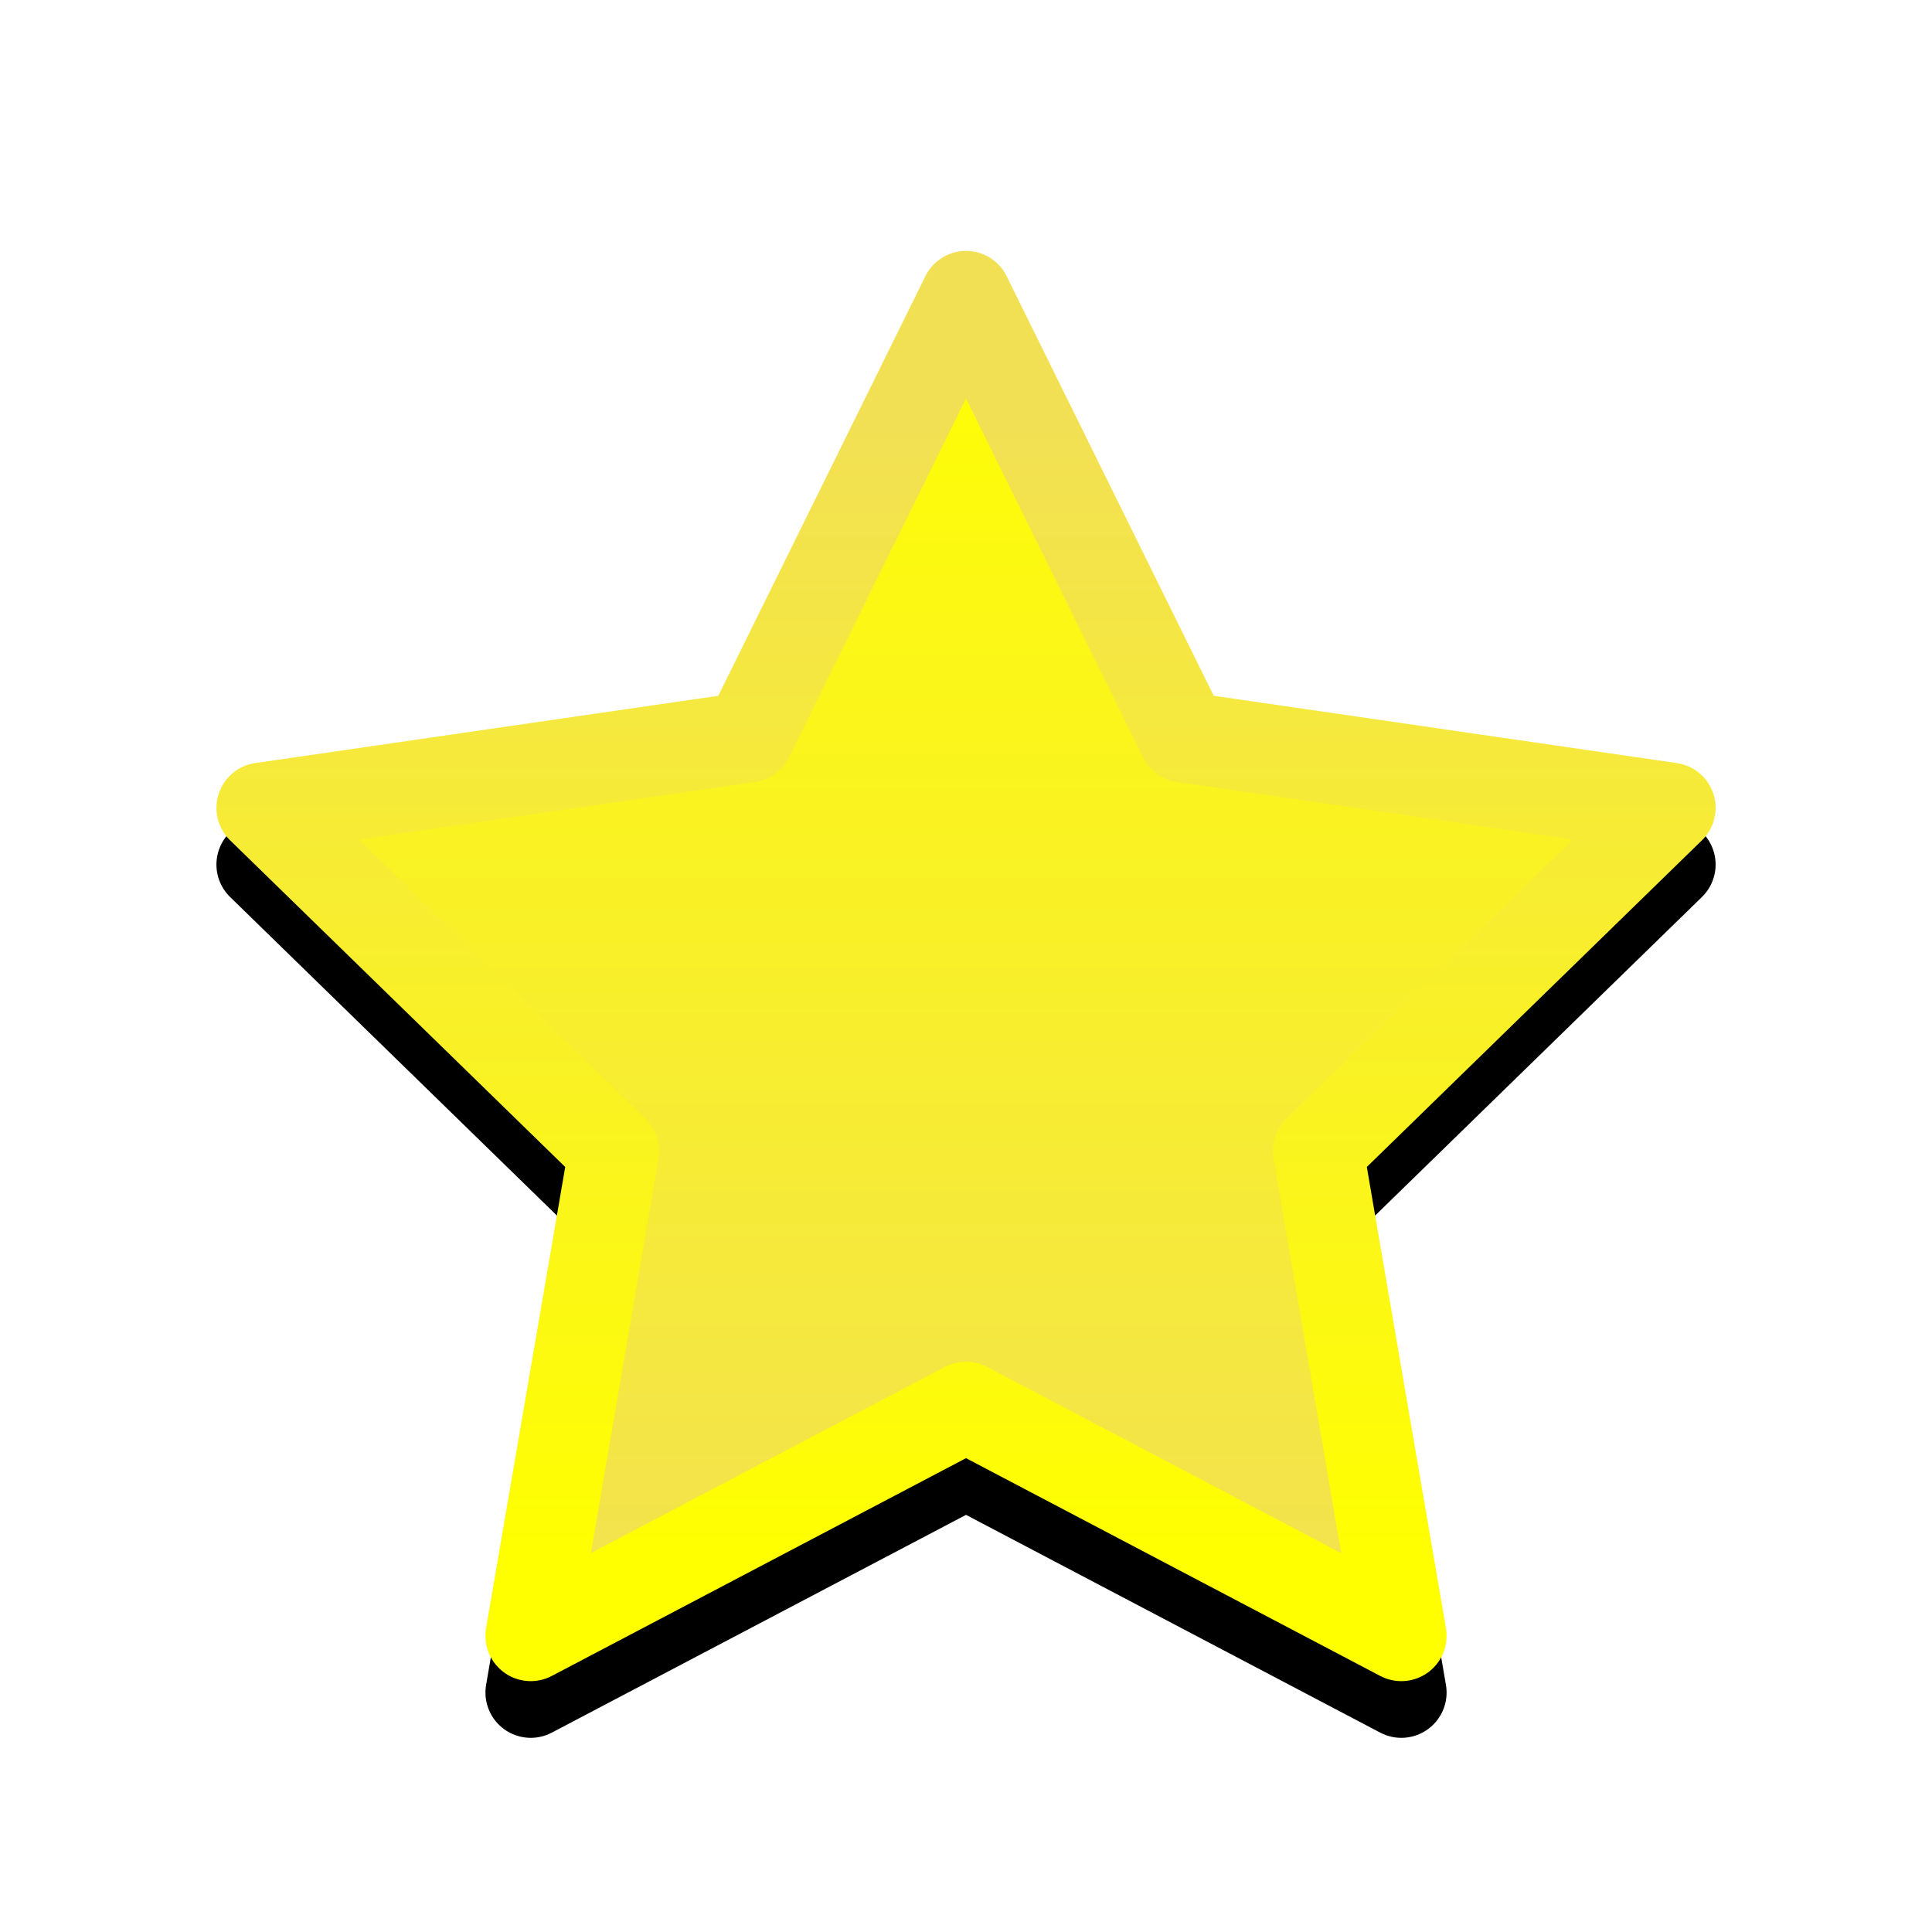 <?xml version="1.0" encoding="UTF-8" standalone="no"?>
<!-- Created with Inkscape (http://www.inkscape.org/) -->
<svg
   xmlns:dc="http://purl.org/dc/elements/1.1/"
   xmlns:cc="http://creativecommons.org/ns#"
   xmlns:rdf="http://www.w3.org/1999/02/22-rdf-syntax-ns#"
   xmlns:svg="http://www.w3.org/2000/svg"
   xmlns="http://www.w3.org/2000/svg"
   xmlns:xlink="http://www.w3.org/1999/xlink"
   xmlns:sodipodi="http://sodipodi.sourceforge.net/DTD/sodipodi-0.dtd"
   xmlns:inkscape="http://www.inkscape.org/namespaces/inkscape"
   width="32px"
   height="32px"
   id="svg3655"
   sodipodi:version="0.32"
   inkscape:version="0.46"
   sodipodi:docname="star2_yellow.svg"
   inkscape:output_extension="org.inkscape.output.svg.inkscape"
   inkscape:export-filename="/home/wilmer/eclipse/Deoxide/icons/star2_yellow.png"
   inkscape:export-xdpi="90"
   inkscape:export-ydpi="90">
  <defs
     id="defs3657">
    <linearGradient
       id="linearGradient4198">
      <stop
         style="stop-color:#282828;stop-opacity:1;"
         offset="0"
         id="stop4200" />
      <stop
         style="stop-color:#565656;stop-opacity:1;"
         offset="1"
         id="stop4202" />
    </linearGradient>
    <linearGradient
       id="linearGradient4192">
      <stop
         style="stop-color:#f2e054;stop-opacity:1;"
         offset="0"
         id="stop4194" />
      <stop
         style="stop-color:#ffff00;stop-opacity:1;"
         offset="1"
         id="stop4196" />
    </linearGradient>
    <inkscape:perspective
       sodipodi:type="inkscape:persp3d"
       inkscape:vp_x="0 : 16 : 1"
       inkscape:vp_y="0 : 1000 : 0"
       inkscape:vp_z="32 : 16 : 1"
       inkscape:persp3d-origin="16 : 10.666667 : 1"
       id="perspective3663" />
    <linearGradient
       inkscape:collect="always"
       xlink:href="#linearGradient4192"
       id="linearGradient4184"
       x1="-12.124"
       y1="-160.296"
       x2="-12.124"
       y2="93.074"
       gradientUnits="userSpaceOnUse" />
    <linearGradient
       inkscape:collect="always"
       xlink:href="#linearGradient4192"
       id="linearGradient4204"
       x1="-12.124"
       y1="117.095"
       x2="-12.124"
       y2="-193.042"
       gradientUnits="userSpaceOnUse" />
    <filter
       inkscape:collect="always"
       id="filter4244">
      <feGaussianBlur
         inkscape:collect="always"
         stdDeviation="12.616"
         id="feGaussianBlur4246" />
    </filter>
  </defs>
  <sodipodi:namedview
     id="base"
     pagecolor="#ffffff"
     bordercolor="#666666"
     borderopacity="1.0"
     inkscape:pageopacity="0.0"
     inkscape:pageshadow="2"
     inkscape:zoom="1"
     inkscape:cx="16"
     inkscape:cy="16.073191"
     inkscape:current-layer="layer1"
     showgrid="true"
     inkscape:grid-bbox="true"
     inkscape:document-units="px"
     inkscape:window-width="640"
     inkscape:window-height="674"
     inkscape:window-x="354"
     inkscape:window-y="87" />
  <g
     id="layer1"
     inkscape:label="Layer 1"
     inkscape:groupmode="layer">
    <path
       sodipodi:type="star"
       style="opacity:1;fill:#000000;fill-opacity:1;stroke:#000000;stroke-width:20.281;stroke-linejoin:round;stroke-miterlimit:4;stroke-dasharray:none;stroke-opacity:1;filter:url(#filter4244)"
       id="path4206"
       sodipodi:sides="5"
       sodipodi:cx="-12.12421"
       sodipodi:cy="-22.558945"
       sodipodi:r1="165.8484"
       sodipodi:r2="82.92421"
       sodipodi:arg1="-1.5707963"
       sodipodi:arg2="-0.9424778"
       inkscape:flatsided="false"
       inkscape:rounded="0"
       inkscape:randomized="0"
       d="M -12.124,-188.407 L 36.617,-89.646 L 145.607,-73.809 L 66.741,3.066 L 85.359,111.615 L -12.124,60.365 L -109.607,111.615 L -90.99,3.066 L -169.855,-73.809 L -60.866,-89.646 L -12.124,-188.407 z"
       transform="matrix(7.3959101e-2,0,0,7.3959101e-2,16.897,19.779)" />
    <path
       sodipodi:type="star"
       style="opacity:1;fill:url(#linearGradient4204);fill-opacity:1;stroke:url(#linearGradient4184);stroke-width:20.281;stroke-linejoin:round;stroke-miterlimit:4;stroke-dasharray:none;stroke-opacity:1"
       id="path3667"
       sodipodi:sides="5"
       sodipodi:cx="-12.12421"
       sodipodi:cy="-22.558945"
       sodipodi:r1="165.8484"
       sodipodi:r2="82.92421"
       sodipodi:arg1="-1.5707963"
       sodipodi:arg2="-0.9424778"
       inkscape:flatsided="false"
       inkscape:rounded="0"
       inkscape:randomized="0"
       d="M -12.124,-188.407 L 36.617,-89.646 L 145.607,-73.809 L 66.741,3.066 L 85.359,111.615 L -12.124,60.365 L -109.607,111.615 L -90.99,3.066 L -169.855,-73.809 L -60.866,-89.646 L -12.124,-188.407 z"
       transform="matrix(7.3959101e-2,0,0,7.3959101e-2,16.897,18.84)" />
  </g>
</svg>
